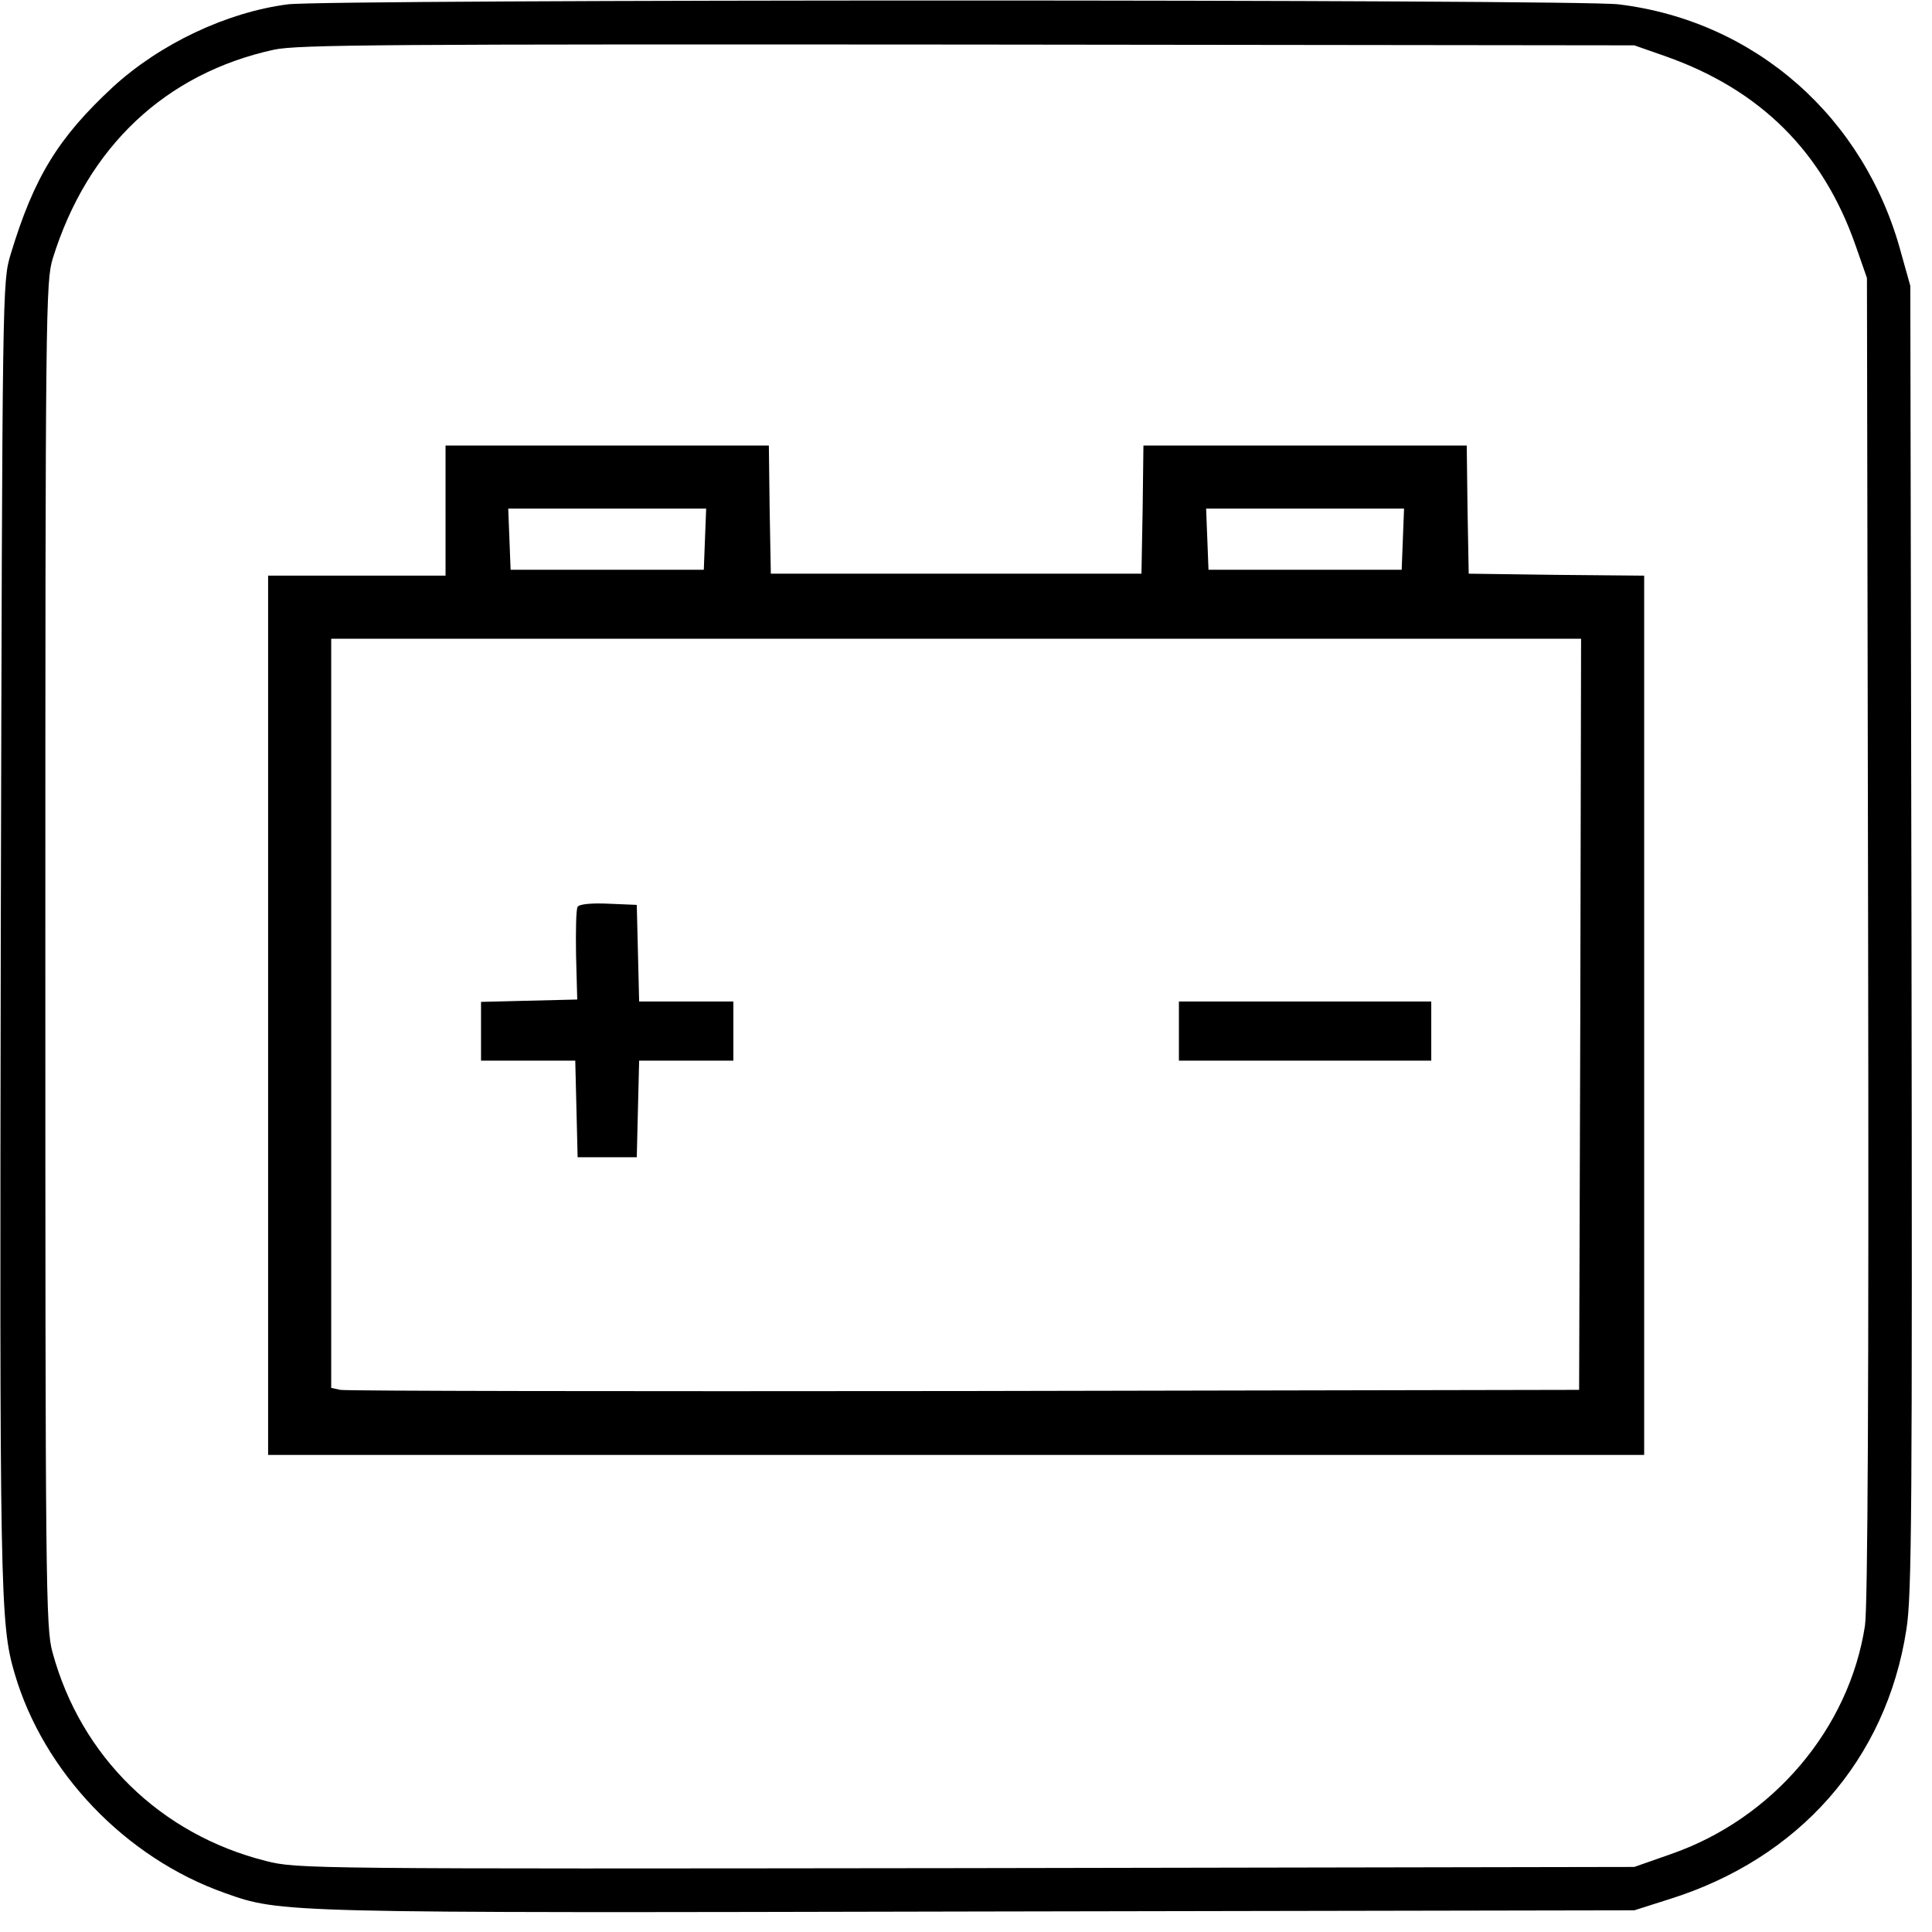 <svg version="1" xmlns="http://www.w3.org/2000/svg" viewBox="0 0 490 490"><path d="M73 1.1c-15.5 2-32.4 10-44.4 21C14.7 35 8.6 45 2.7 64.5.6 71.5.6 72.1.2 236-.1 404.3 0 411.8 3.7 424.4c7.3 25 28.1 46.8 53.3 55.7 14.3 5.1 13.6 5.1 191.5 4.7l166-.3 8.8-2.8c33-10.3 55.1-35.4 60.2-68.4 1.4-8.6 1.5-30.4 1.3-175.3l-.3-165.5-2.3-8.2c-9.2-34.5-37-59-71.7-63.2C399.7-.2 83.1-.2 73 1.1zm349.5 13.2c24 8.5 39.8 24.2 48.1 47.9l2.9 8.3.3 167.5c.2 113.5-.1 169.7-.8 174.3-4 26.1-23.3 48.9-49.1 57.9l-9.4 3.3-169.5.3c-166.7.2-169.6.2-177.5-1.8-26.7-6.7-47-26.4-54.2-53-1.7-6.1-1.8-16.7-1.8-177 0-163.9.1-170.7 1.9-176.5C22.2 37.2 42 18.6 69.5 12.6c6.1-1.3 28.7-1.4 176-1.3l169 .2 8 2.8z"/><path d="M113 129.5V146H68v223h349V146l-22.2-.2-22.3-.3-.3-16.3-.2-16.2h-82l-.2 16.2-.3 16.3h-94l-.3-16.3-.2-16.2h-82v16.5zm65.8 7.2l-.3 7.8h-49l-.3-7.8-.3-7.7h50.2l-.3 7.7zm177 0l-.3 7.8h-49l-.3-7.8-.3-7.7h50.2l-.3 7.7zm45 120.5l-.3 95.3-156 .3c-85.8.1-157 0-158.2-.3L84 352V162h317l-.2 95.2z"/><path d="M146.5 230c-.4.6-.5 6.1-.4 12.3l.3 11.2-12.2.3-12.2.3V269h23.9l.3 12.2.3 12.3h15l.3-12.3.3-12.2H186v-15h-23.9l-.3-12.3-.3-12.2-7.2-.3c-4.3-.2-7.4.1-7.8.8zM299 261.5v7.5h64v-15h-64v7.5z"/></svg>